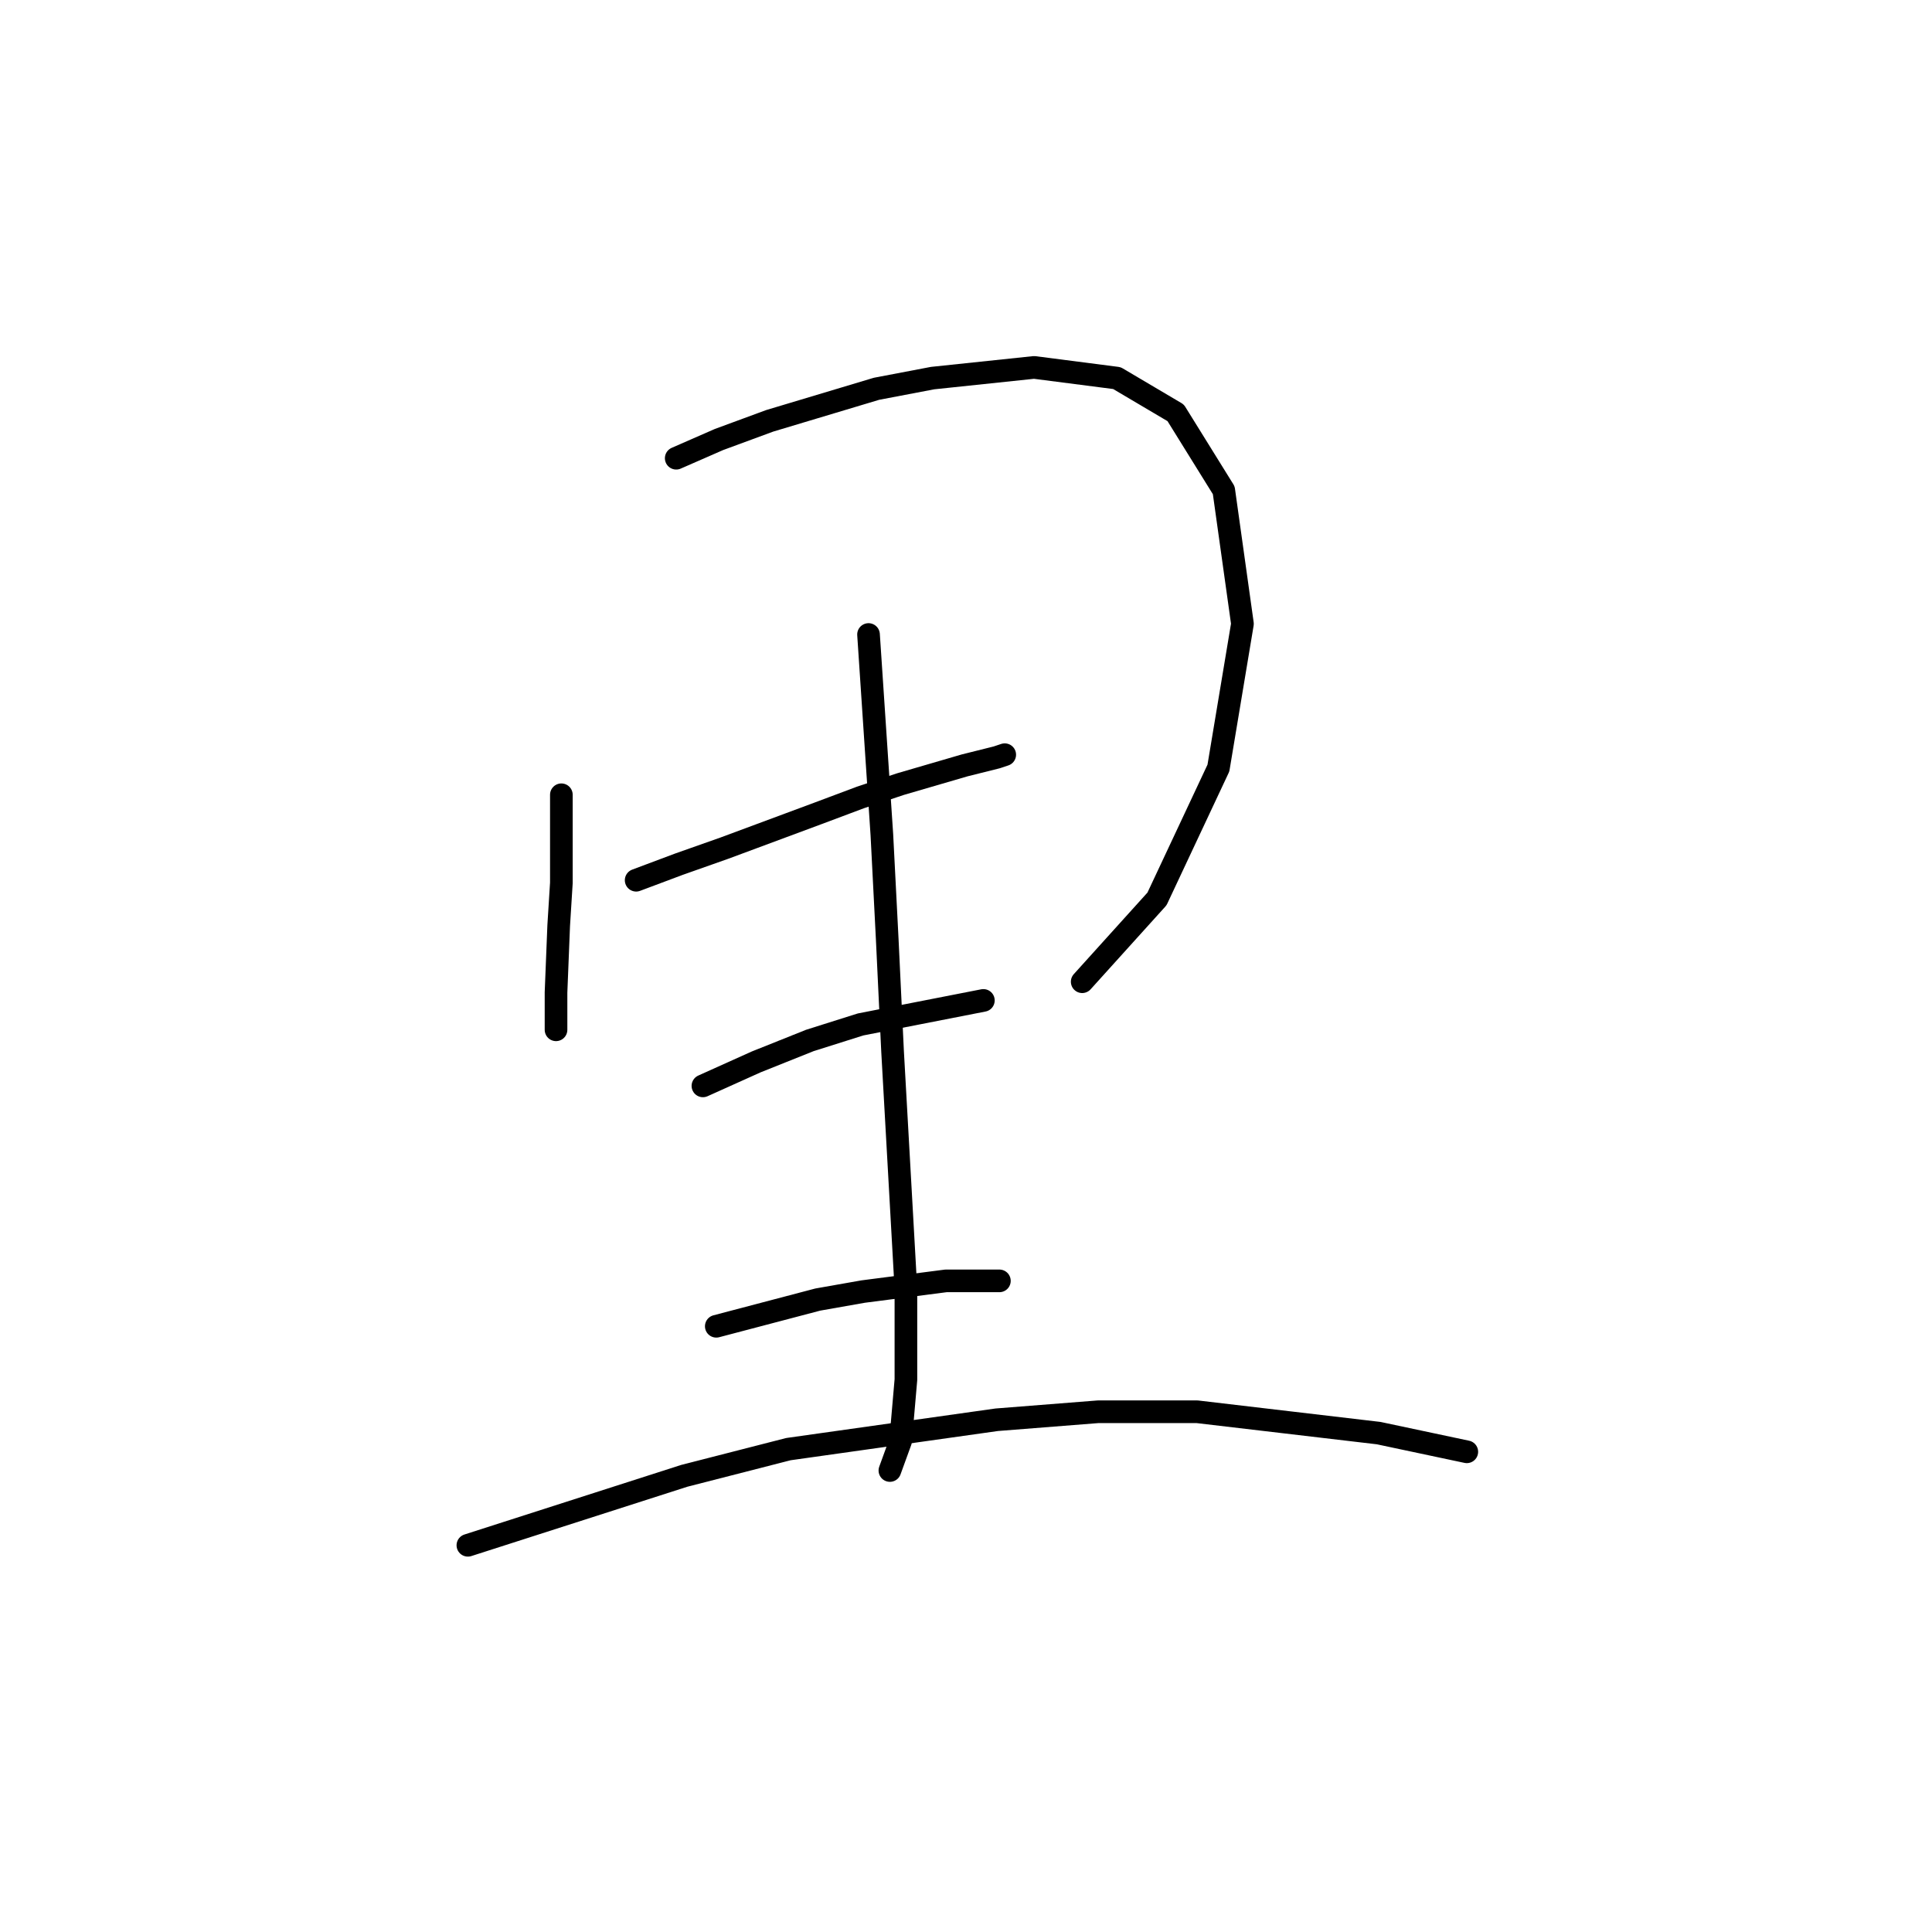 <?xml version="1.0" standalone="no"?>
    <svg width="256" height="256" xmlns="http://www.w3.org/2000/svg" version="1.1">
    <polyline stroke="black" stroke-width="3" stroke-linecap="round" fill="transparent" stroke-linejoin="round" points="74.384 105.31 74.384 110.973 74.384 116.989 74.03 122.652 73.676 131.499 73.676 136.454 73.676 136.454 " />
        <polyline stroke="black" stroke-width="3" stroke-linecap="round" fill="transparent" stroke-linejoin="round" points="89.602 60.717 95.264 58.24 101.989 55.762 116.145 51.515 123.577 50.1 137.026 48.684 147.997 50.1 155.783 54.701 162.154 64.964 164.631 82.66 161.446 101.771 153.306 119.113 143.397 130.084 143.397 130.084 " />
        <polyline stroke="black" stroke-width="3" stroke-linecap="round" fill="transparent" stroke-linejoin="round" points="115.084 84.075 116.853 110.619 117.561 124.421 118.269 139.285 120.038 170.784 120.038 182.817 119.331 190.957 117.915 194.85 117.915 194.85 " />
        <polyline stroke="black" stroke-width="3" stroke-linecap="round" fill="transparent" stroke-linejoin="round" points="84.293 116.635 89.956 114.512 95.972 112.388 108.359 107.787 114.022 105.664 119.331 103.894 127.824 101.417 132.071 100.355 133.133 100.001 133.133 100.001 " />
        <polyline stroke="black" stroke-width="3" stroke-linecap="round" fill="transparent" stroke-linejoin="round" points="93.141 143.886 100.219 140.701 107.297 137.87 114.022 135.746 130.302 132.561 130.302 132.561 " />
        <polyline stroke="black" stroke-width="3" stroke-linecap="round" fill="transparent" stroke-linejoin="round" points="94.911 175.738 108.359 172.199 114.376 171.138 125.347 169.722 132.425 169.722 132.425 169.722 " />
        <polyline stroke="black" stroke-width="3" stroke-linecap="round" fill="transparent" stroke-linejoin="round" points="61.997 204.759 90.664 195.557 104.466 192.018 132.071 188.125 145.52 187.064 158.615 187.064 182.681 189.895 194.36 192.372 194.36 192.372 " />
        </svg>